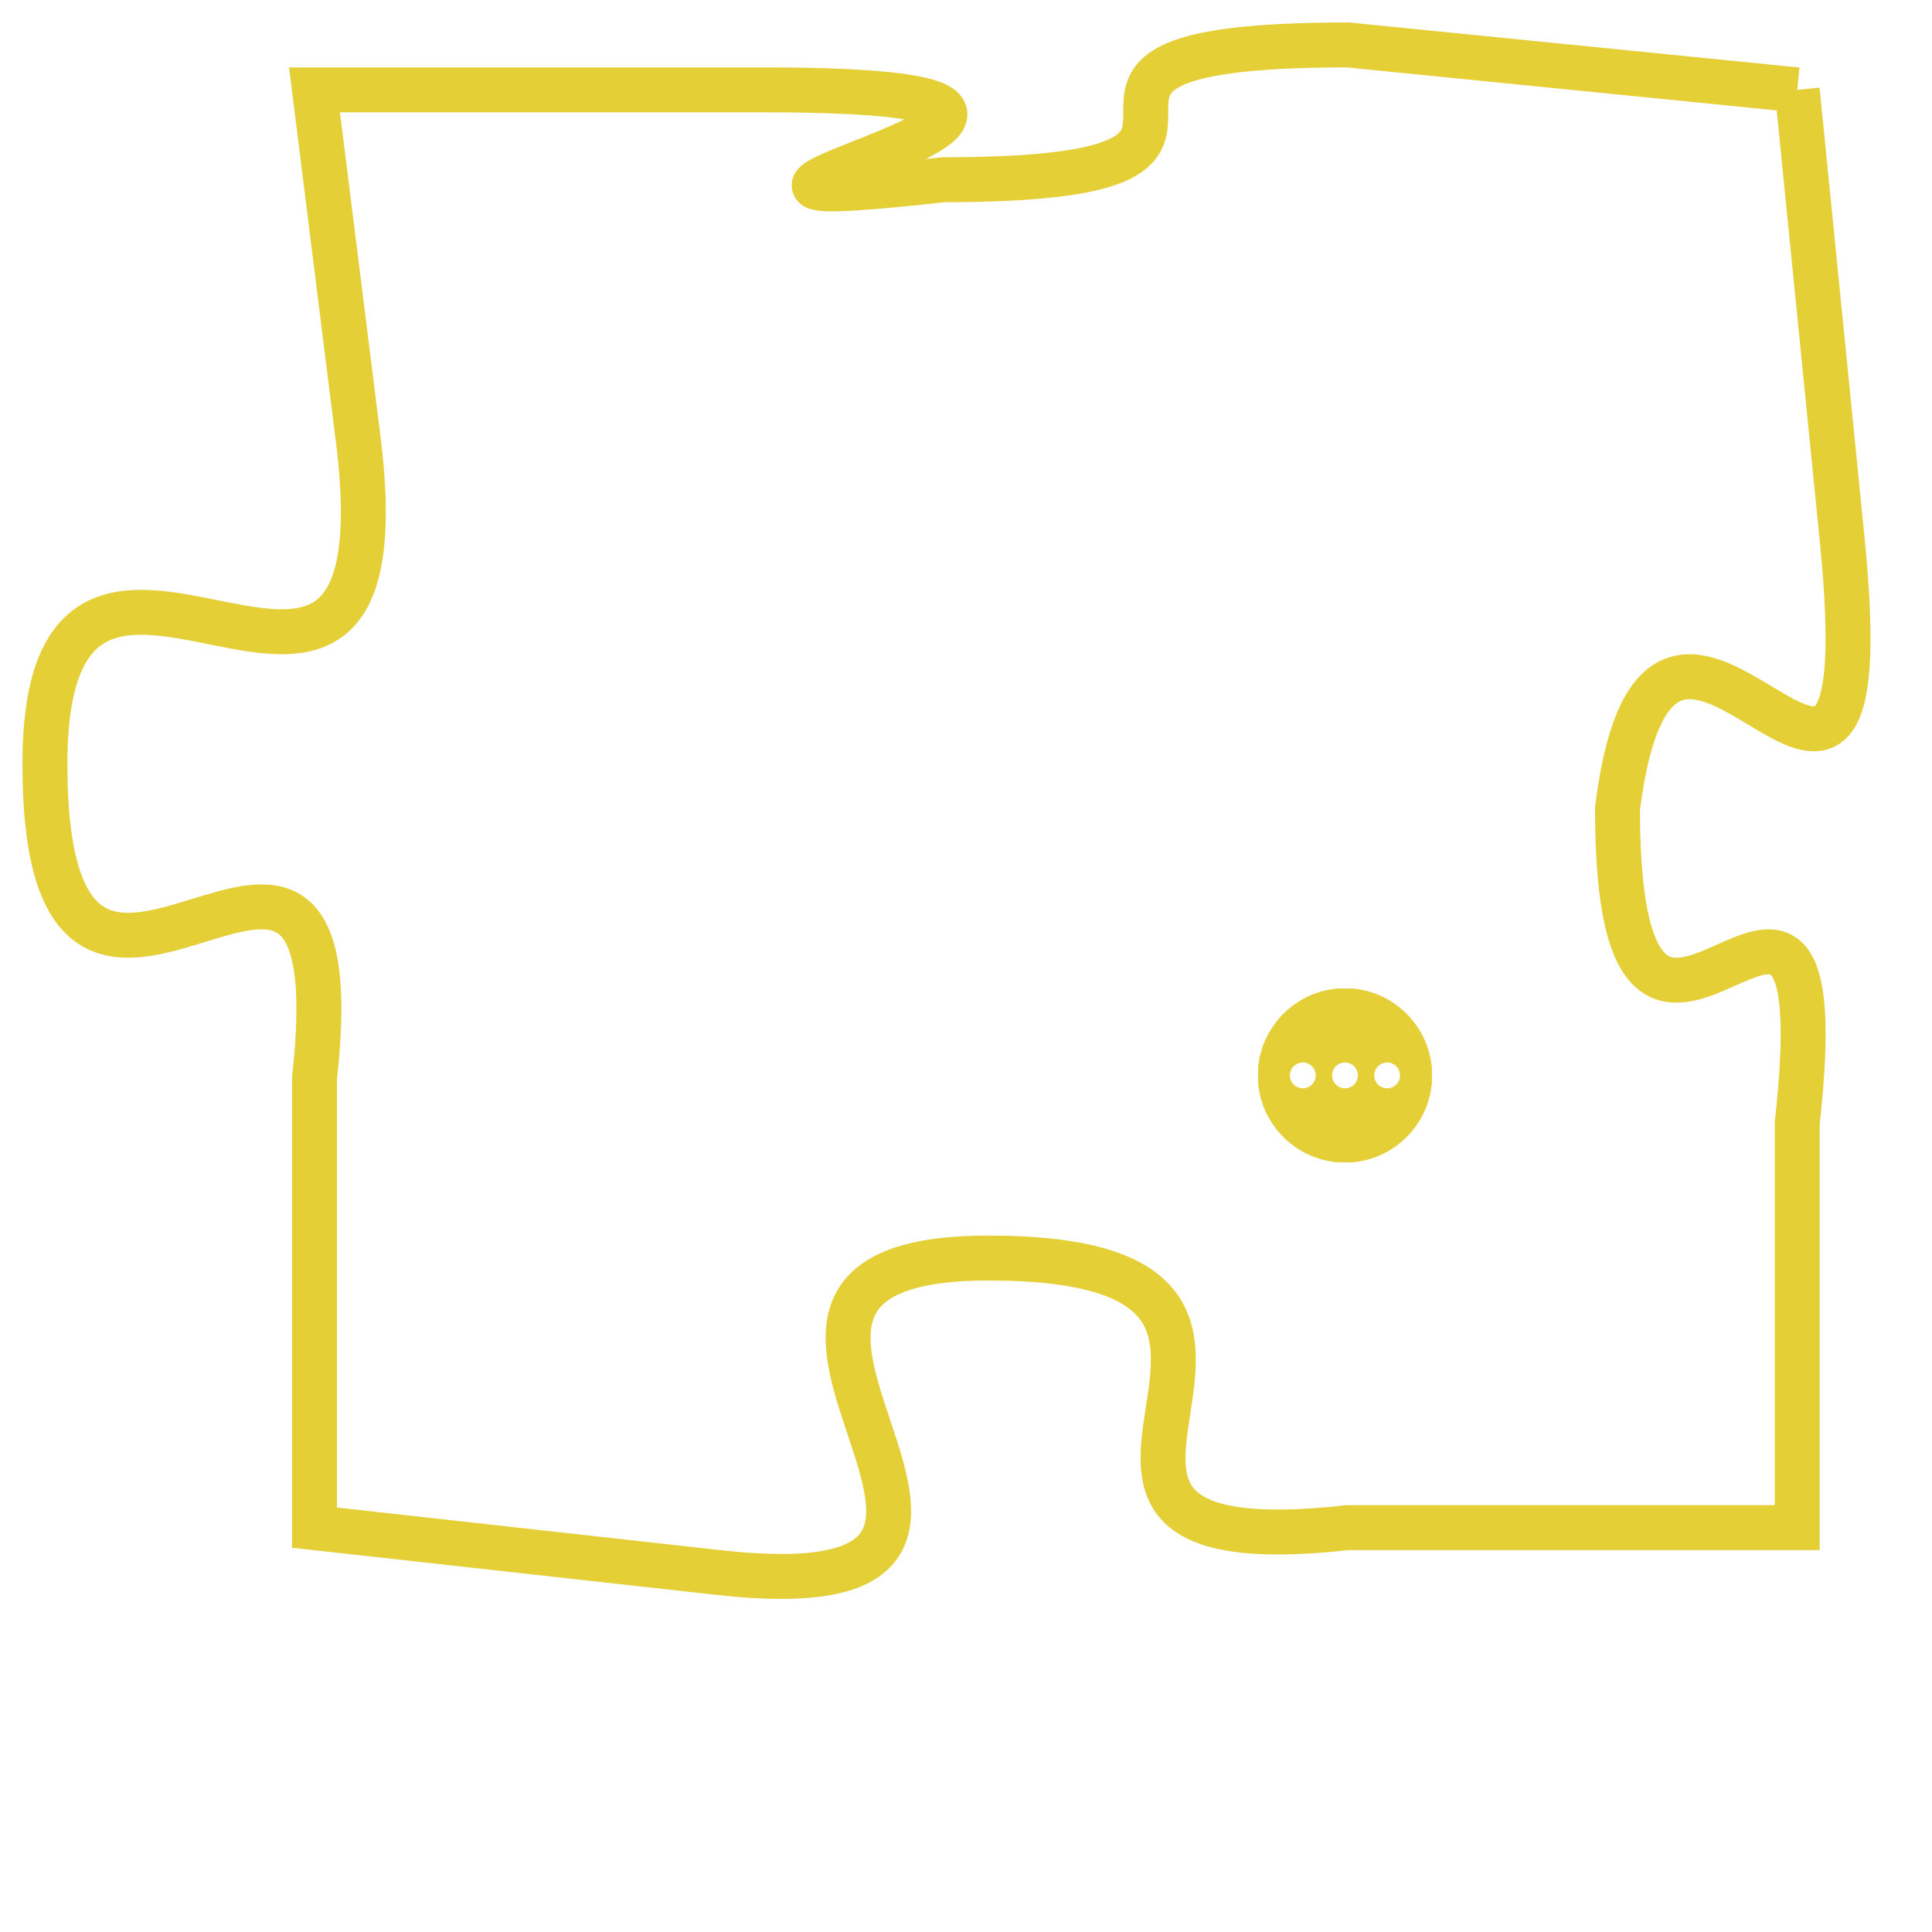 <svg version="1.1" xmlns="http://www.w3.org/2000/svg" xmlns:xlink="http://www.w3.org/1999/xlink" fill="transparent" x="0" y="0" width="350" height="350" preserveAspectRatio="xMinYMin slice"><style type="text/css">.links{fill:transparent;stroke: #E4CF37;}.links:hover{fill:#63D272; opacity:0.4;}</style><defs><g id="allt"><path id="t5236" d="M1221,1280 L1211,1279 C1202,1279 1211,1282 1202,1282 C1193,1283 1209,1280 1198,1280 L1188,1280 1188,1280 L1189,1288 C1190,1297 1182,1287 1182,1295 C1182,1304 1189,1293 1188,1302 L1188,1312 1188,1312 L1197,1313 C1206,1314 1195,1306 1203,1306 C1212,1306 1202,1313 1211,1312 L1221,1312 1221,1312 L1221,1303 C1222,1294 1217,1305 1217,1296 C1218,1288 1223,1300 1222,1290 L1221,1280"/></g><clipPath id="c" clipRule="evenodd" fill="transparent"><use href="#t5236"/></clipPath></defs><svg viewBox="1181 1278 43 37" preserveAspectRatio="xMinYMin meet"><svg width="4380" height="2430"><g><image crossorigin="anonymous" x="0" y="0" href="https://nftpuzzle.license-token.com/assets/completepuzzle.svg" width="100%" height="100%" /><g class="links"><use href="#t5236"/></g></g></svg><svg x="1209" y="1300" height="9%" width="9%" viewBox="0 0 330 330"><g><a xlink:href="https://nftpuzzle.license-token.com/" class="links"><title>See the most innovative NFT based token software licensing project</title><path fill="#E4CF37" id="more" d="M165,0C74.019,0,0,74.019,0,165s74.019,165,165,165s165-74.019,165-165S255.981,0,165,0z M85,190 c-13.785,0-25-11.215-25-25s11.215-25,25-25s25,11.215,25,25S98.785,190,85,190z M165,190c-13.785,0-25-11.215-25-25 s11.215-25,25-25s25,11.215,25,25S178.785,190,165,190z M245,190c-13.785,0-25-11.215-25-25s11.215-25,25-25 c13.785,0,25,11.215,25,25S258.785,190,245,190z"></path></a></g></svg></svg></svg>